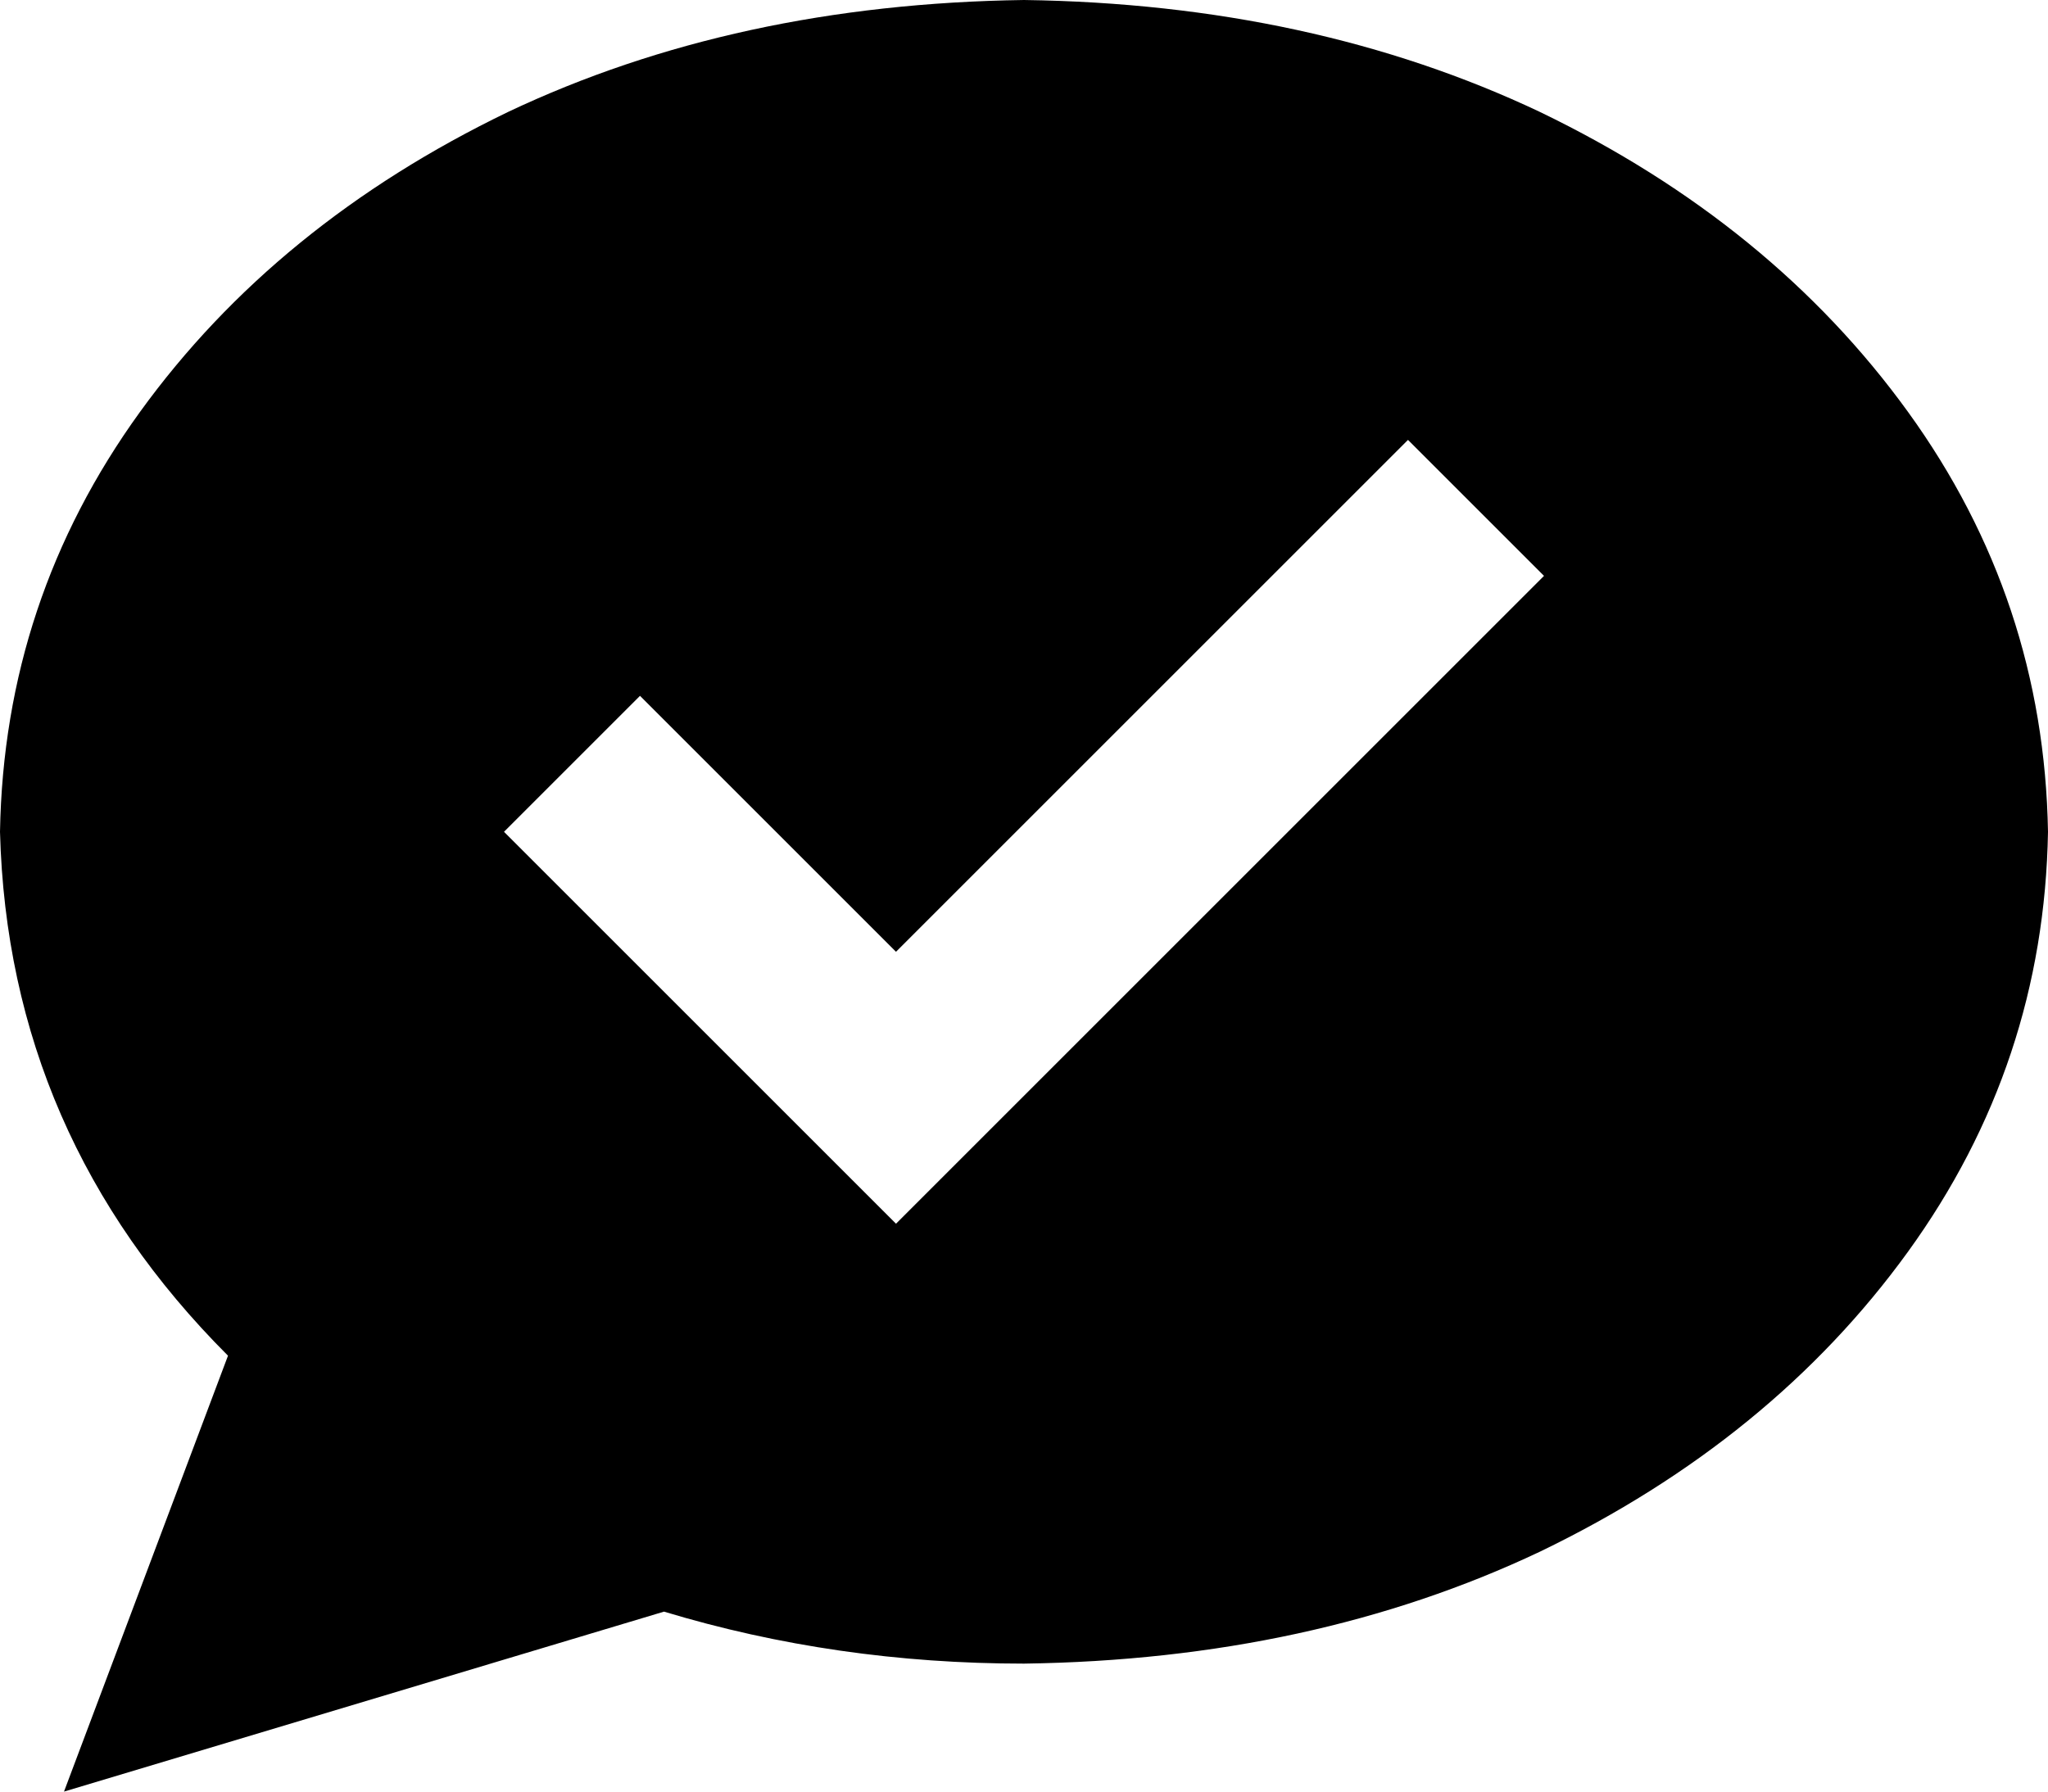 <svg viewBox="0 0 512 448">
  <path
    d="M 512 208 Q 511 266 477 313 L 477 313 Q 443 360 385 388 L 385 388 Q 328 415 256 416 Q 209 416 166 403 L 16 448 L 57 339 Q 2 284 0 208 Q 1 150 35 103 Q 69 56 127 28 Q 184 1 256 0 Q 328 1 385 28 Q 443 56 477 103 Q 511 150 512 208 L 512 208 Z M 369 161 L 386 144 L 352 110 L 335 127 L 224 238 L 177 191 L 160 174 L 126 208 L 143 225 L 207 289 L 224 306 L 241 289 L 369 161 L 369 161 Z"
  />
</svg>